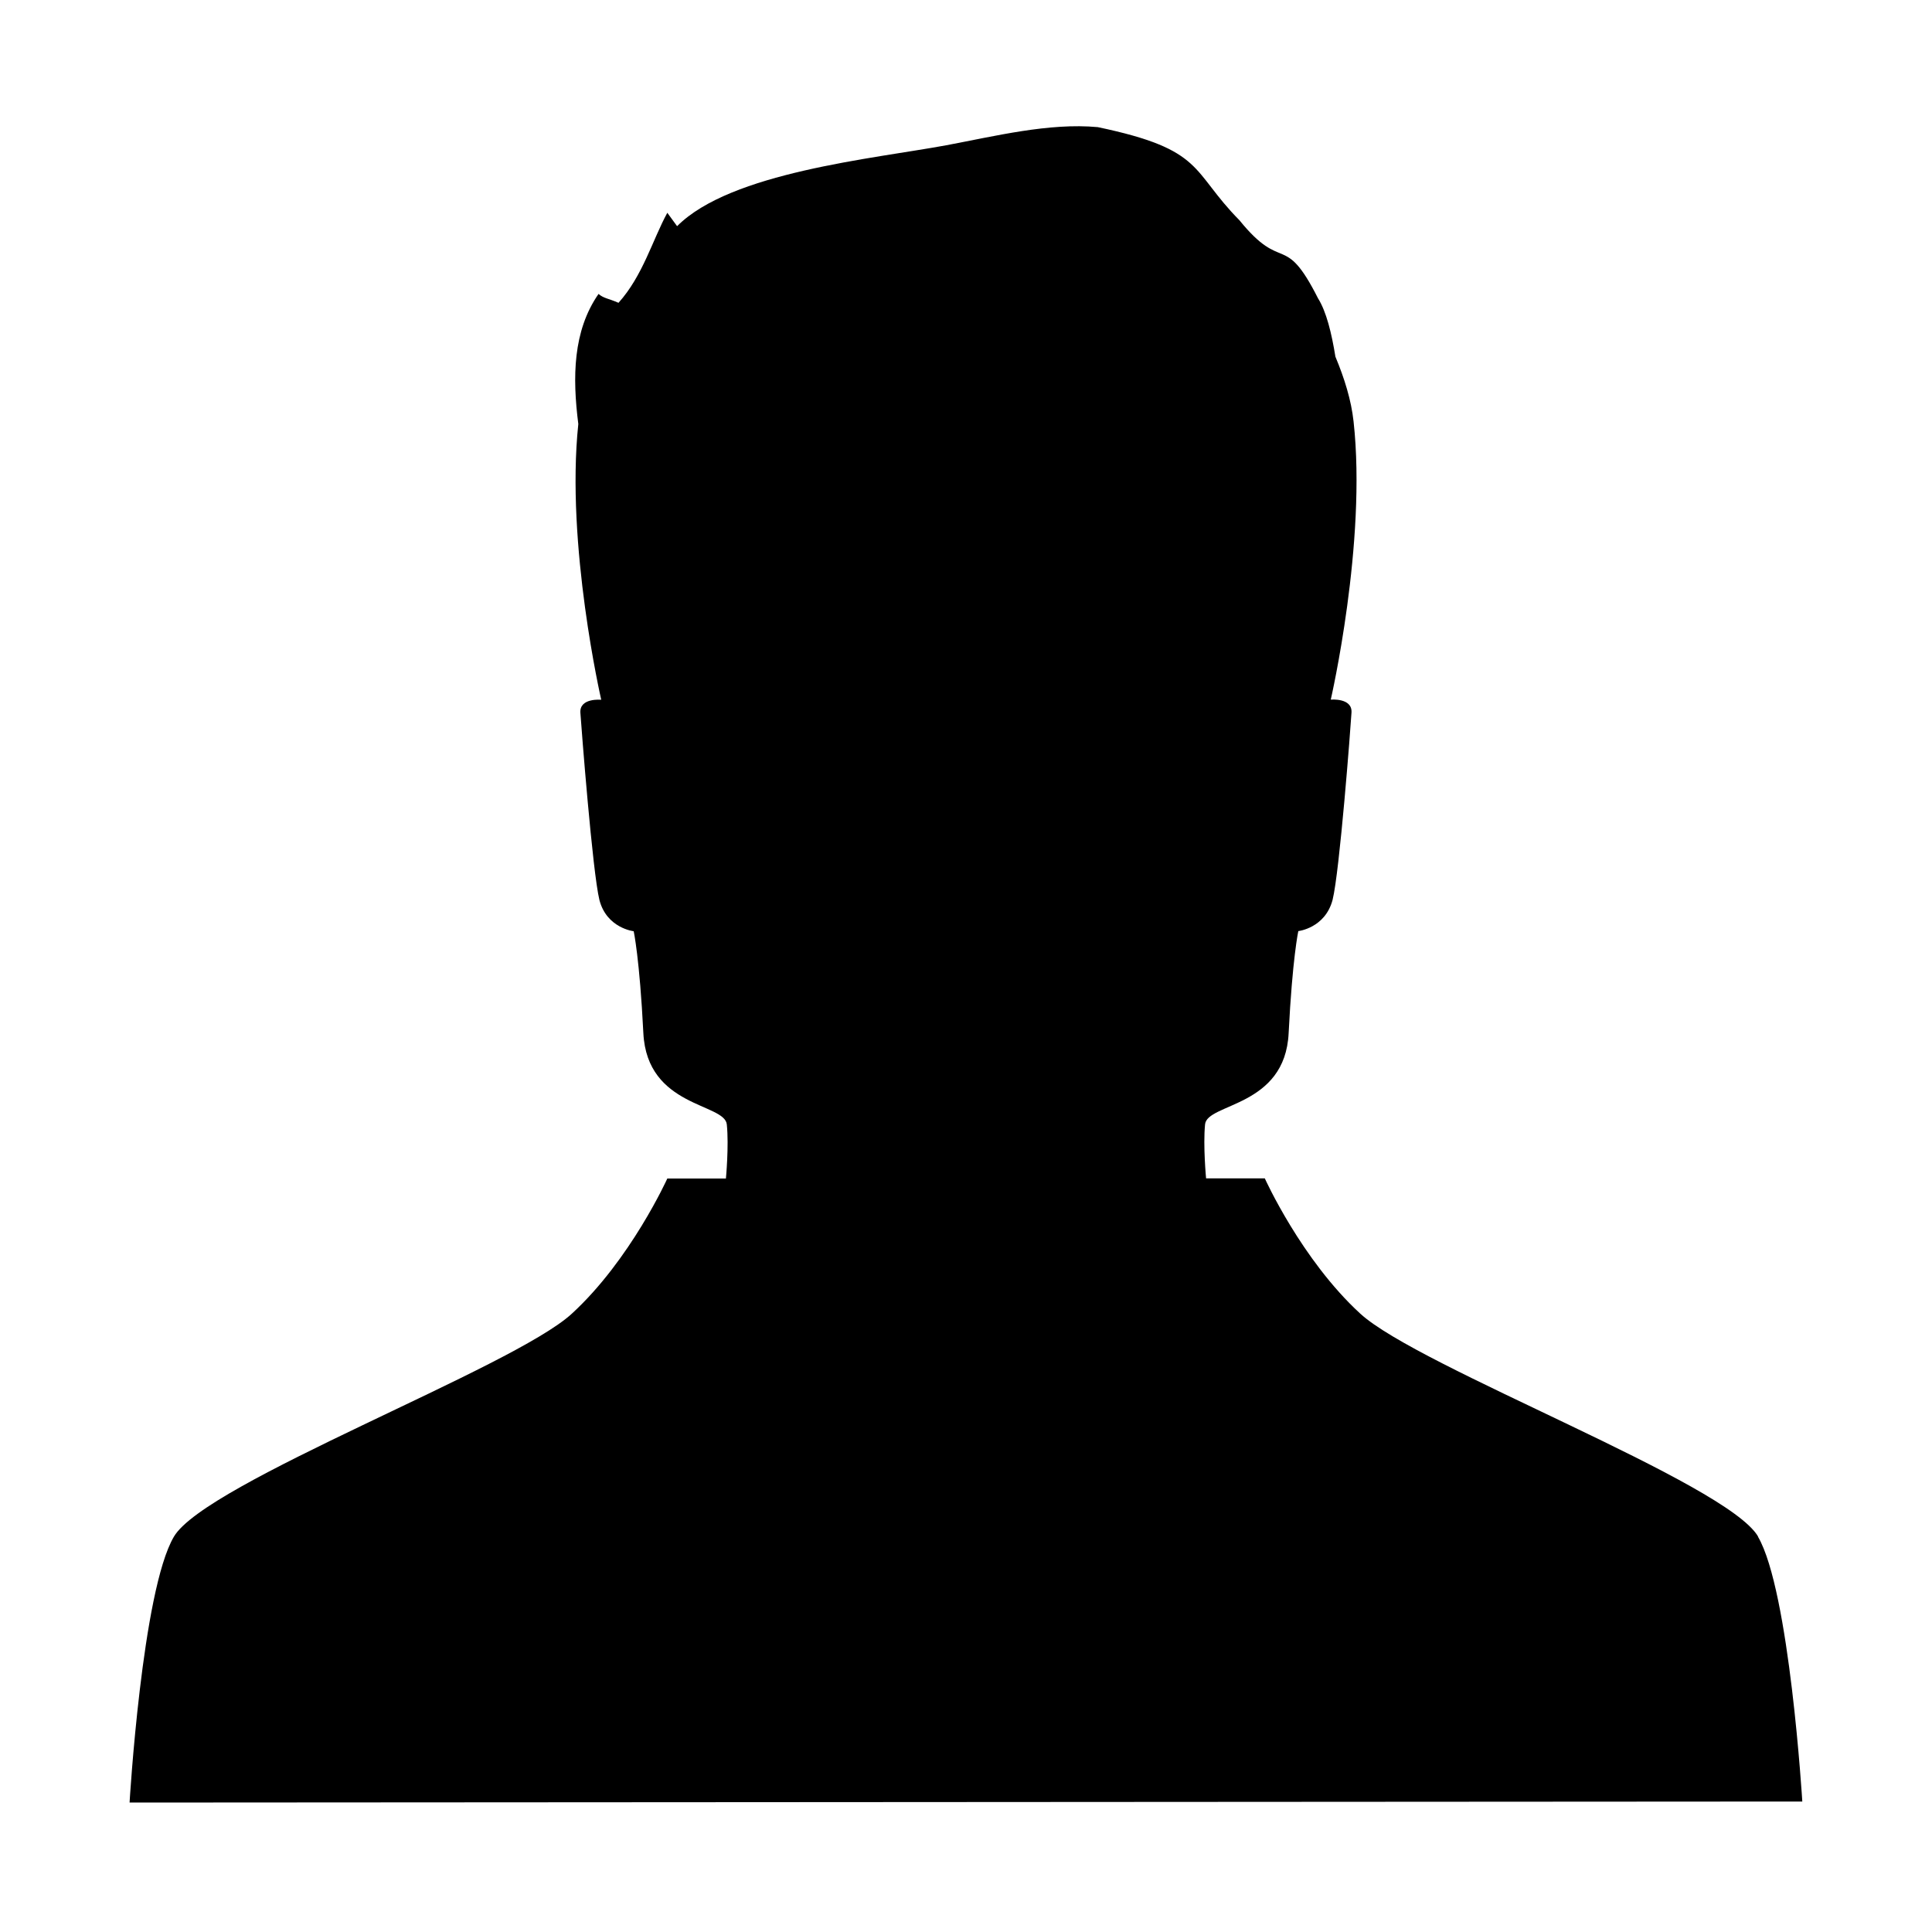 <?xml version="1.0" encoding="UTF-8"?>
<svg xmlns="http://www.w3.org/2000/svg" viewBox="0 0 15 15">
<defs>
	<style>
		.d {
			fill:#000000;
		}
	</style>
</defs>
<path class="d" stroke-width="0" d="M13.65,11.93c-.245-.42-2.632-1.312-3.089-1.731-.457-.419-.741-1.05-.741-1.05h-.456s-.024-.252-.008-.419c.015-.167.622-.131.649-.71.029-.579.075-.791.075-.791,0,0,.208-.023.266-.242.055-.219.14-1.339.147-1.455.007-.116-.161-.1-.161-.1,0,0,.281-1.22.177-2.16-.018-.166-.071-.335-.141-.503-.029-.18-.07-.35-.135-.453-.265-.524-.27-.186-.61-.606-.381-.385-.264-.548-1.1-.723-.378-.035-.798.07-1.177.141-.569.105-1.672.209-2.089.628l-.076-.104c-.115.211-.19.489-.379.699-.077-.034-.115-.034-.155-.069-.2.288-.203.648-.157,1.01-.099.938.178,2.141.178,2.141,0,0-.169-.017-.162.1.008.116.094,1.236.148,1.455.057.219.266.242.266.242,0,0,.046.211.075.791.029.579.634.543.648.71.017.167-.007.419-.007.419h-.455s-.285.631-.742,1.05c-.456.419-2.844,1.311-3.089,1.731-.247.419-.344,2.064-.344,2.064l12.987-.008s-.099-1.637-.344-2.056Z"/>
</svg>